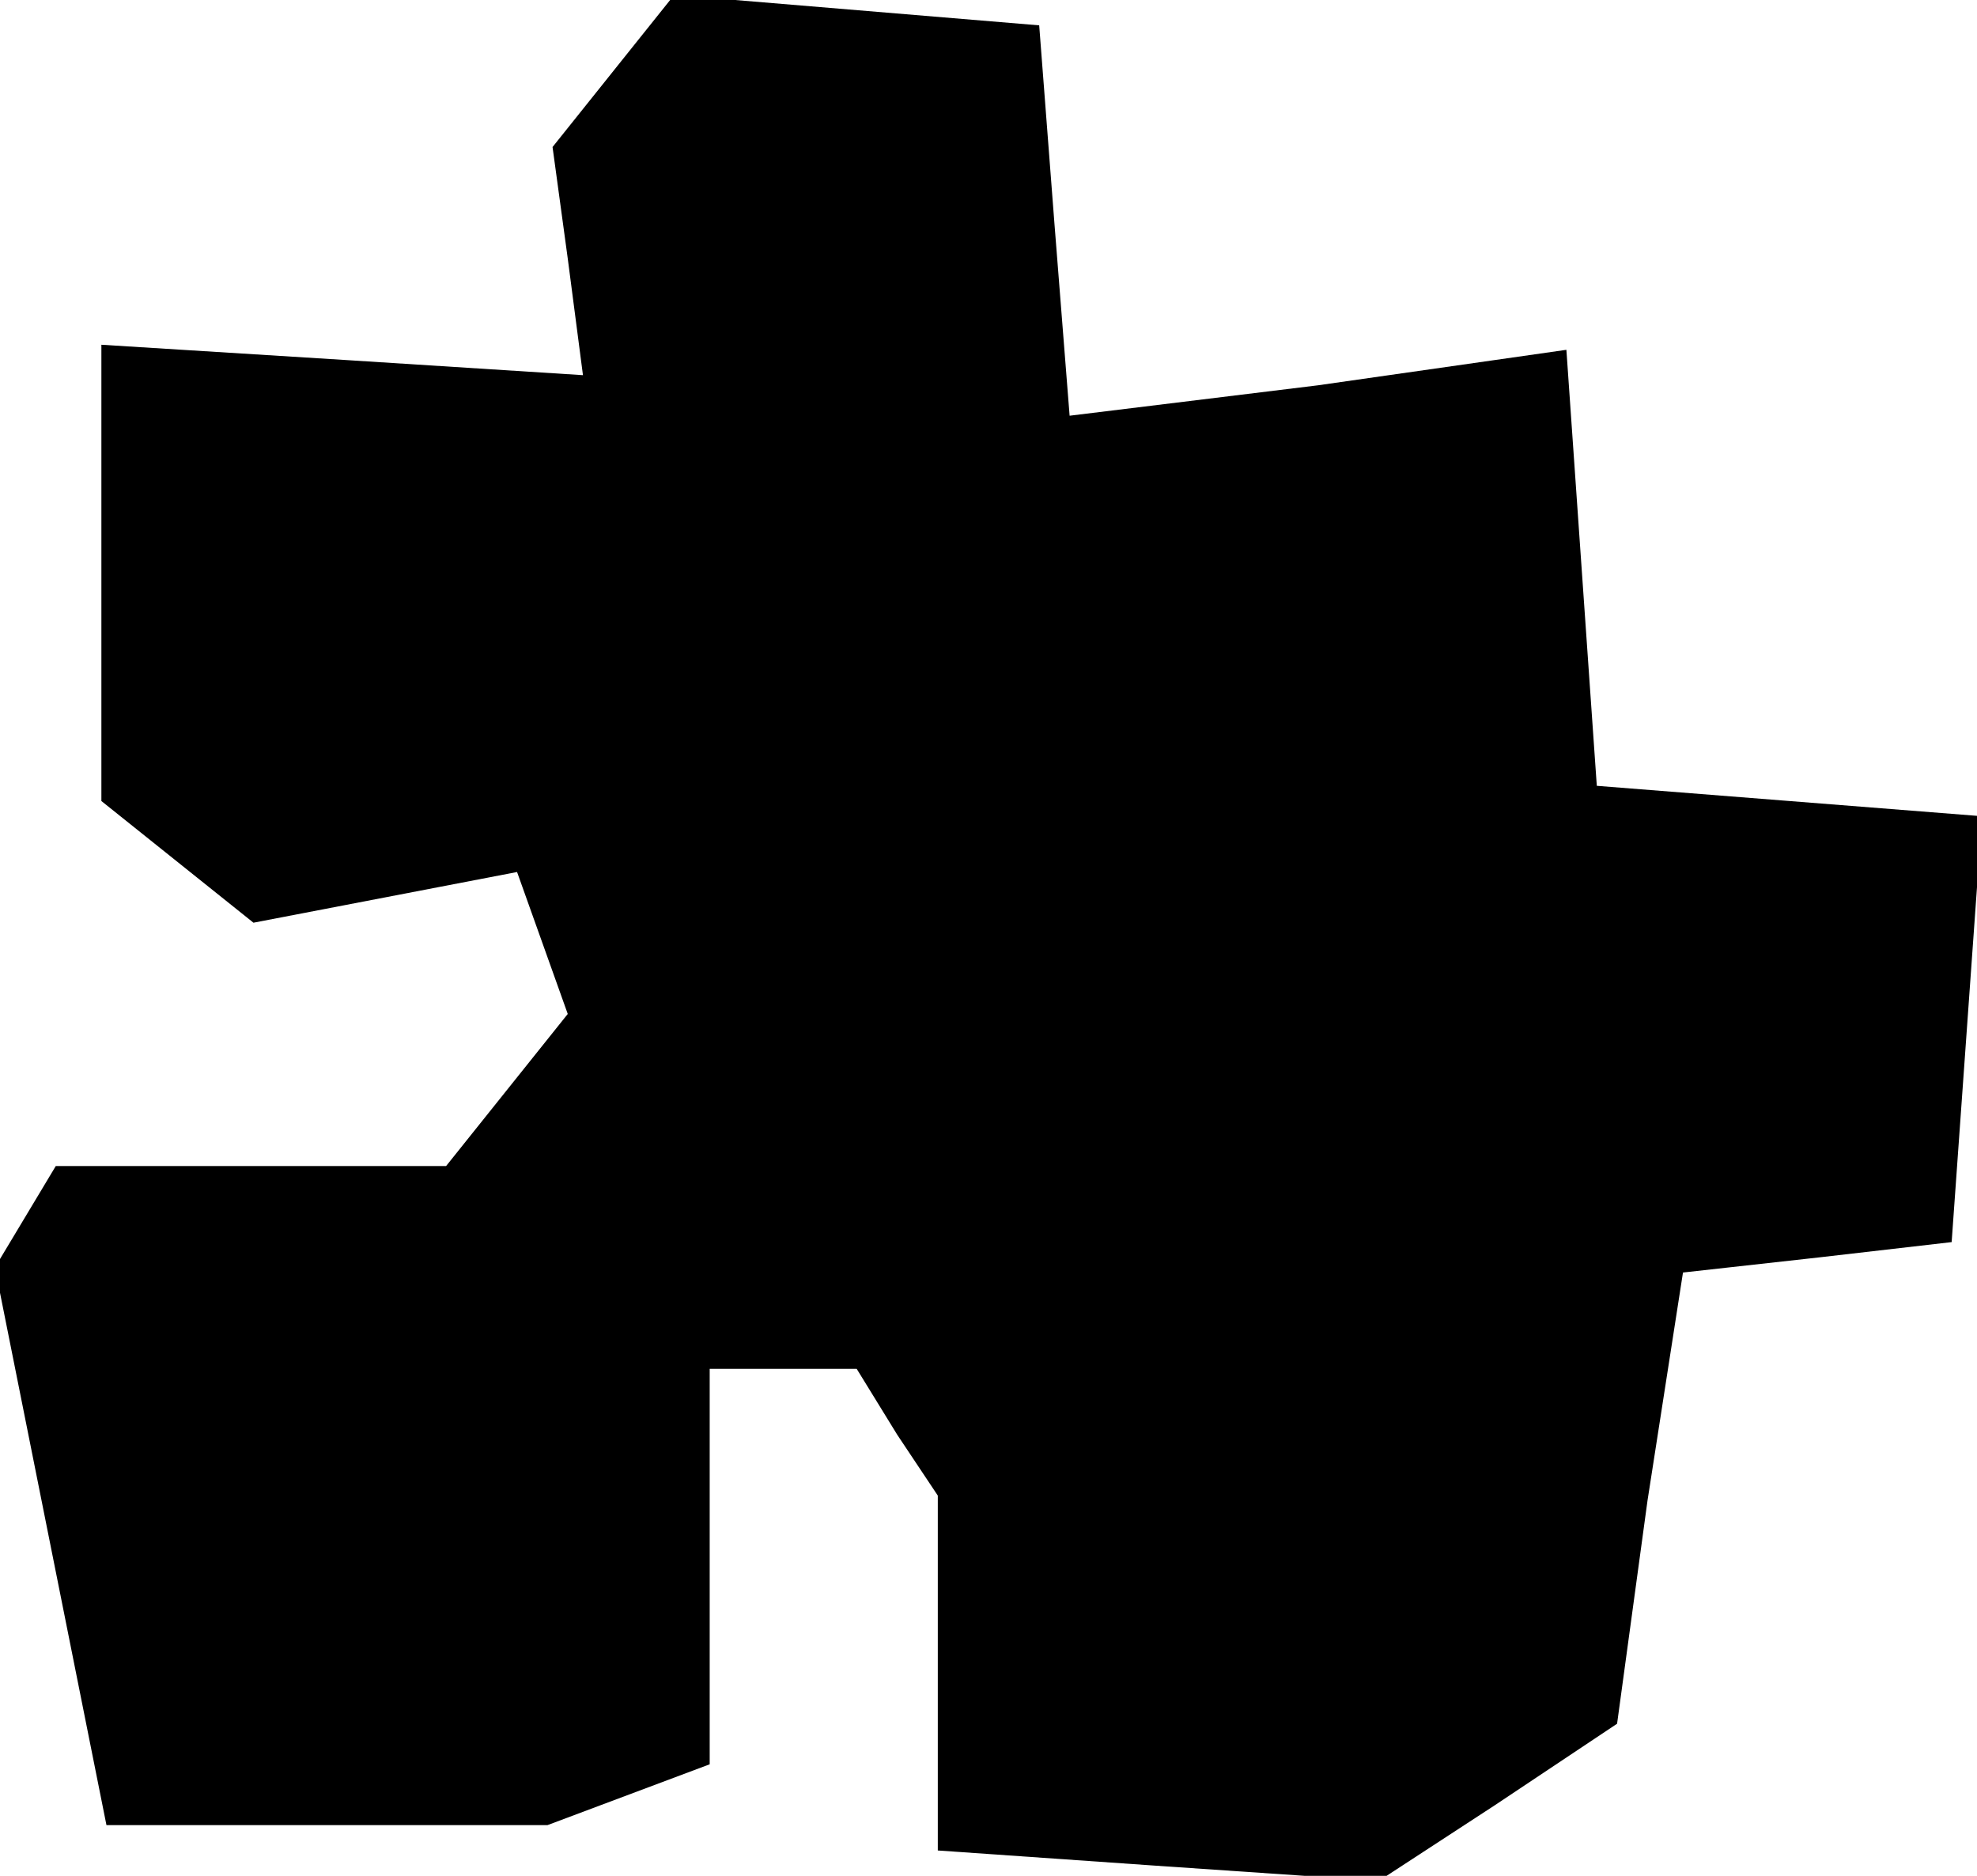 <?xml version="1.0" standalone="no"?>
<!DOCTYPE svg PUBLIC "-//W3C//DTD SVG 20010904//EN"
 "http://www.w3.org/TR/2001/REC-SVG-20010904/DTD/svg10.dtd">
<svg version="1.0" xmlns="http://www.w3.org/2000/svg"
 width="39pt" height="37pt" viewBox="0 0 39 37"
 preserveAspectRatio="xMidYMid meet">
<g transform="translate(0,37) scale(0.1,-0.1)"
fill="#000000" stroke="none">
<path d="M121 356 l-12 -15 3 -22 3 -23 -47 3 -48 3 0 -45 0 -45 15 -12 15
-12 26 5 26 5 5 -14 5 -14 -12 -15 -12 -15 -39 0 -38 0 -6 -10 -6 -10 11 -55
11 -55 44 0 43 0 16 6 16 6 0 39 0 39 14 0 15 0 8 -13 8 -12 0 -35 0 -35 43
-3 44 -3 23 15 24 16 6 44 7 45 27 3 26 3 3 42 3 42 -38 3 -38 3 -3 43 -3 43
-49 -7 -49 -6 -3 38 -3 39 -36 3 -36 3 -12 -15z"/>
</g>
</svg>
